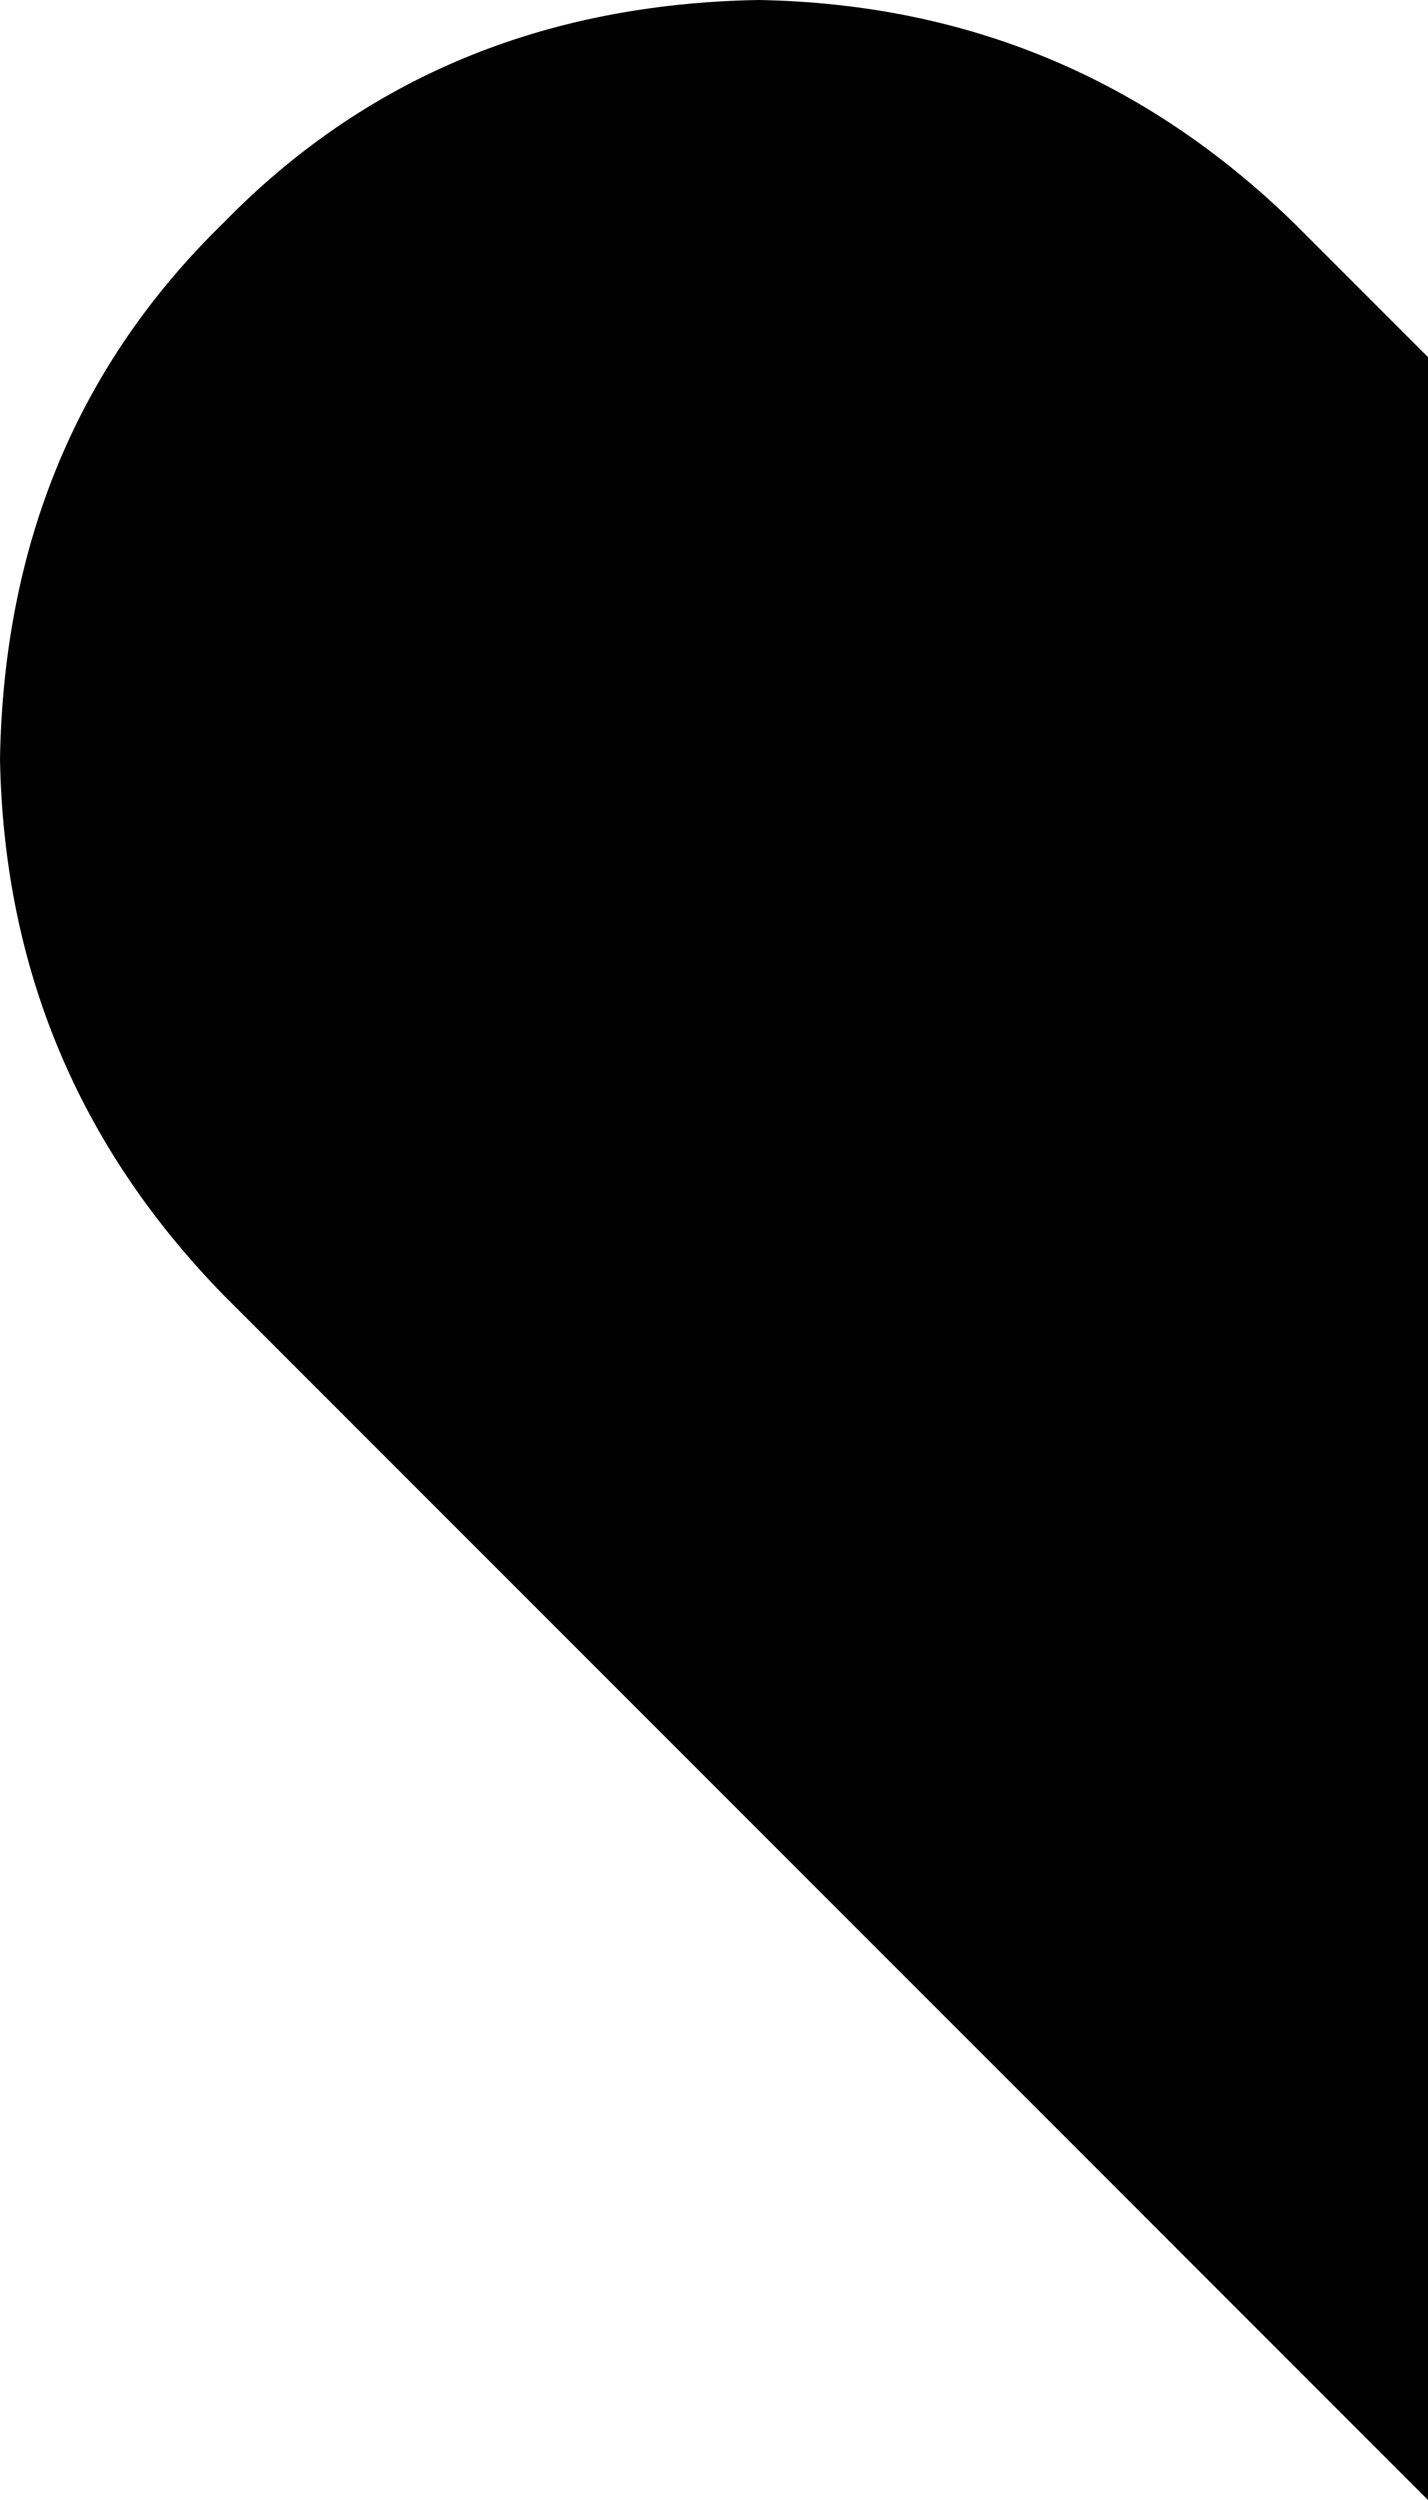 <svg xmlns="http://www.w3.org/2000/svg" viewBox="0 0 256 448">
  <path d="M 40 232 L 256 448 L 40 232 L 256 448 L 256 64 L 256 64 L 232 40 L 232 40 Q 192 1 136 0 Q 78 1 40 40 Q 1 78 0 136 Q 1 192 40 232 L 40 232 Z" />
</svg>
